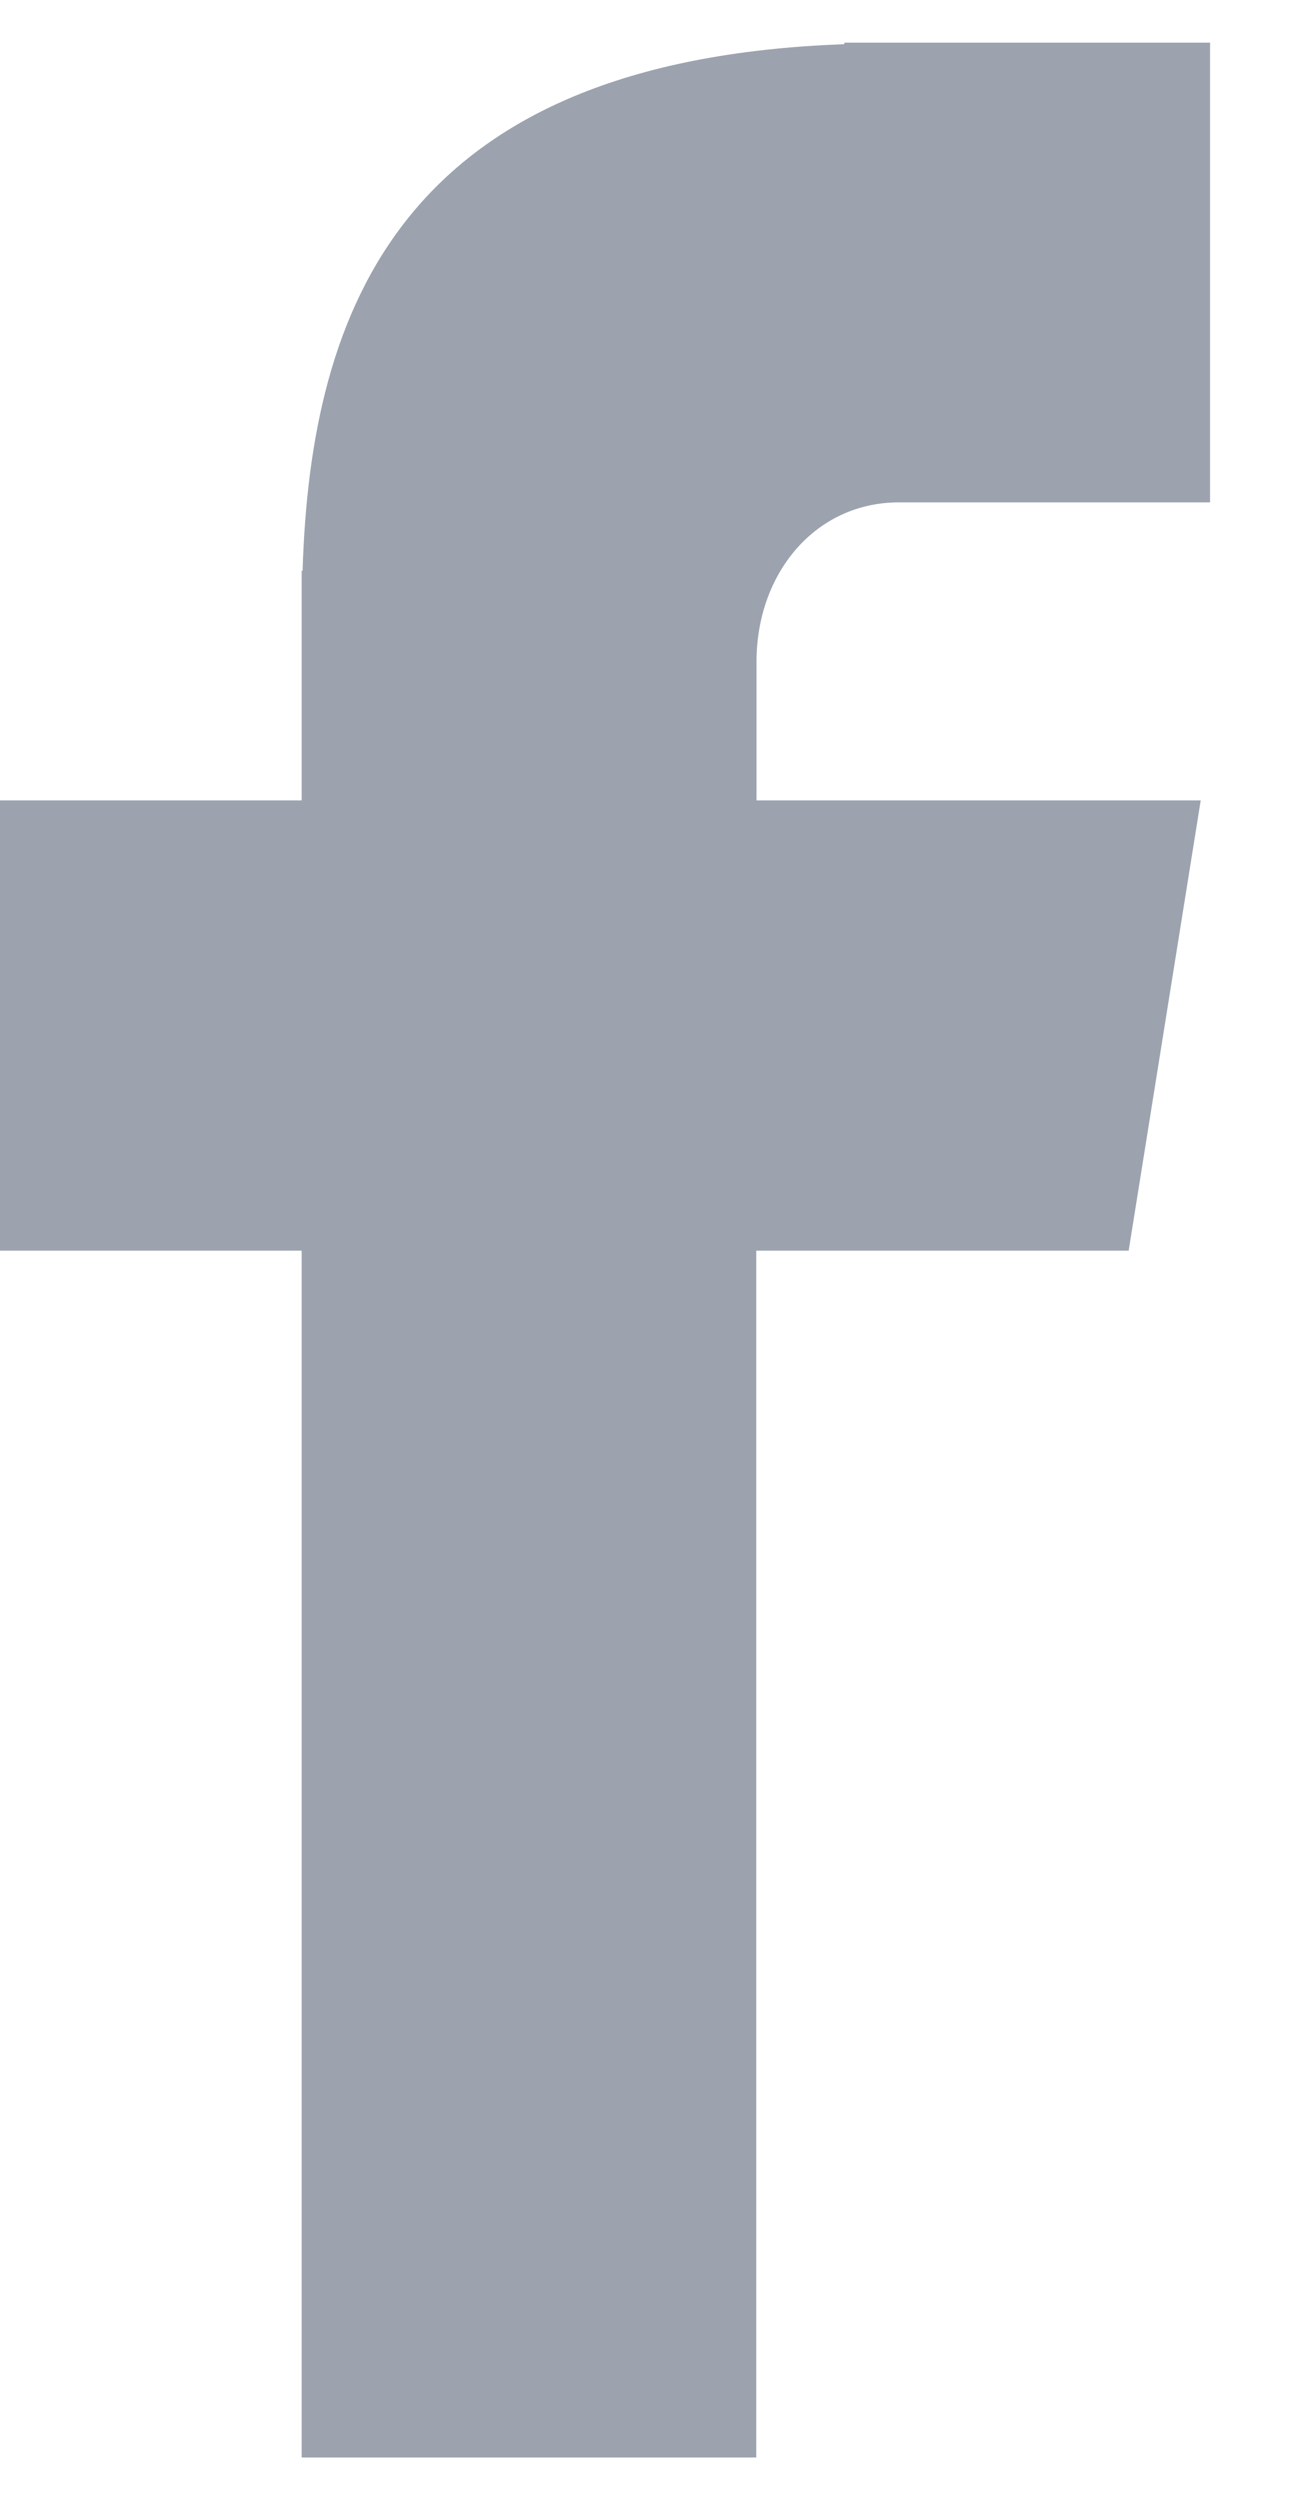 <svg width="10" height="19" viewBox="0 0 10 19" fill="none" xmlns="http://www.w3.org/2000/svg">
<path d="M6.836 3.818H9.202V0.324H6.421V0.336C3.052 0.456 2.362 2.349 2.301 4.338H2.294V6.083H0V9.505H2.294V18.677H5.751V9.505H8.583L9.131 6.083H5.753V5.029C5.753 4.357 6.2 3.818 6.836 3.818Z" fill="#9CA3AF"/>
</svg>
